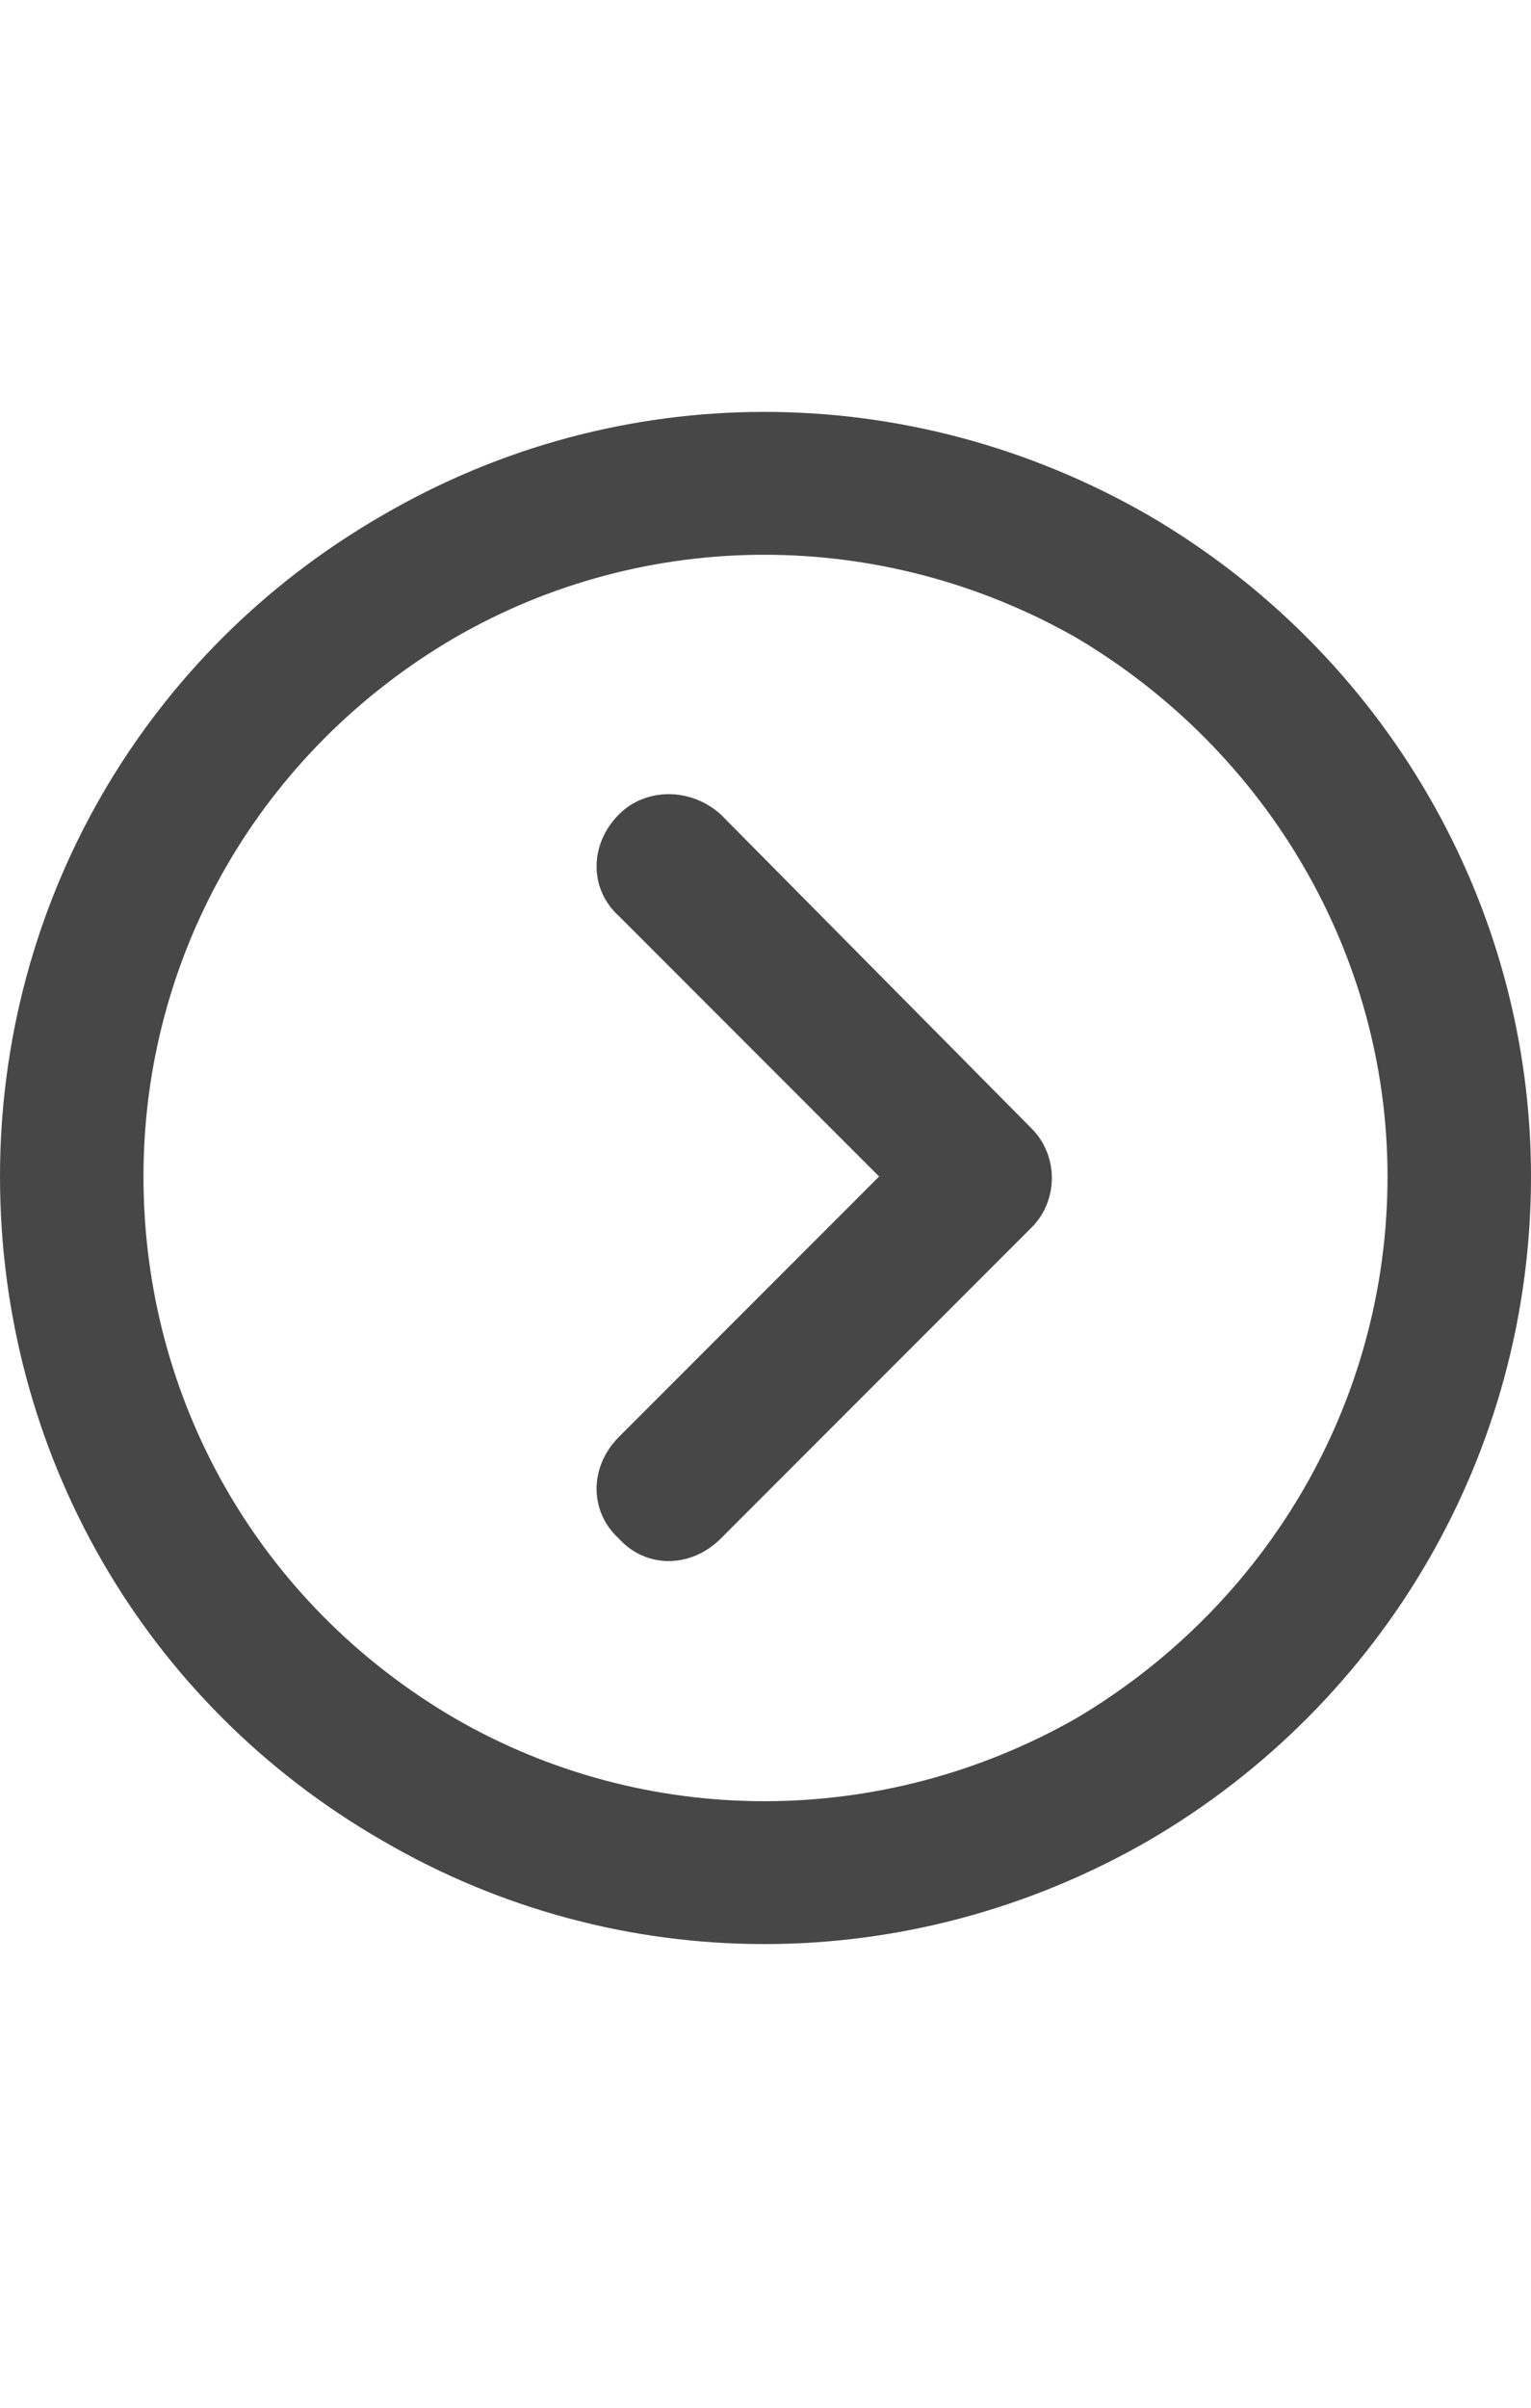 <svg width="14" height="22" viewBox="0 0 14 22" fill="none" xmlns="http://www.w3.org/2000/svg">
<g id="label-paired / sm / circle-chevron-right-sm / bold" clip-path="url(#clip0_2556_12559)">
<path id="icon" d="M12.688 10.75C12.688 8.727 11.594 6.867 9.844 5.828C8.066 4.816 5.906 4.816 4.156 5.828C2.379 6.867 1.312 8.727 1.312 10.75C1.312 12.801 2.379 14.66 4.156 15.699C5.906 16.711 8.066 16.711 9.844 15.699C11.594 14.66 12.688 12.801 12.688 10.75ZM0 10.75C0 8.262 1.312 5.965 3.5 4.707C5.66 3.449 8.312 3.449 10.5 4.707C12.66 5.965 14 8.262 14 10.75C14 13.266 12.66 15.562 10.5 16.82C8.312 18.078 5.66 18.078 3.5 16.82C1.312 15.562 0 13.266 0 10.75ZM6.59 14.059C6.316 14.332 5.906 14.332 5.66 14.059C5.387 13.812 5.387 13.402 5.66 13.129L8.039 10.75L5.66 8.371C5.387 8.125 5.387 7.715 5.66 7.441C5.906 7.195 6.316 7.195 6.59 7.441L9.434 10.312C9.68 10.559 9.68 10.969 9.434 11.215L6.59 14.059Z" fill="black" fill-opacity="0.72"/>
</g>
<defs>
<clipPath id="clip0_2556_12559">
<rect width="14" height="22" fill="white"/>
</clipPath>
</defs>
</svg>
